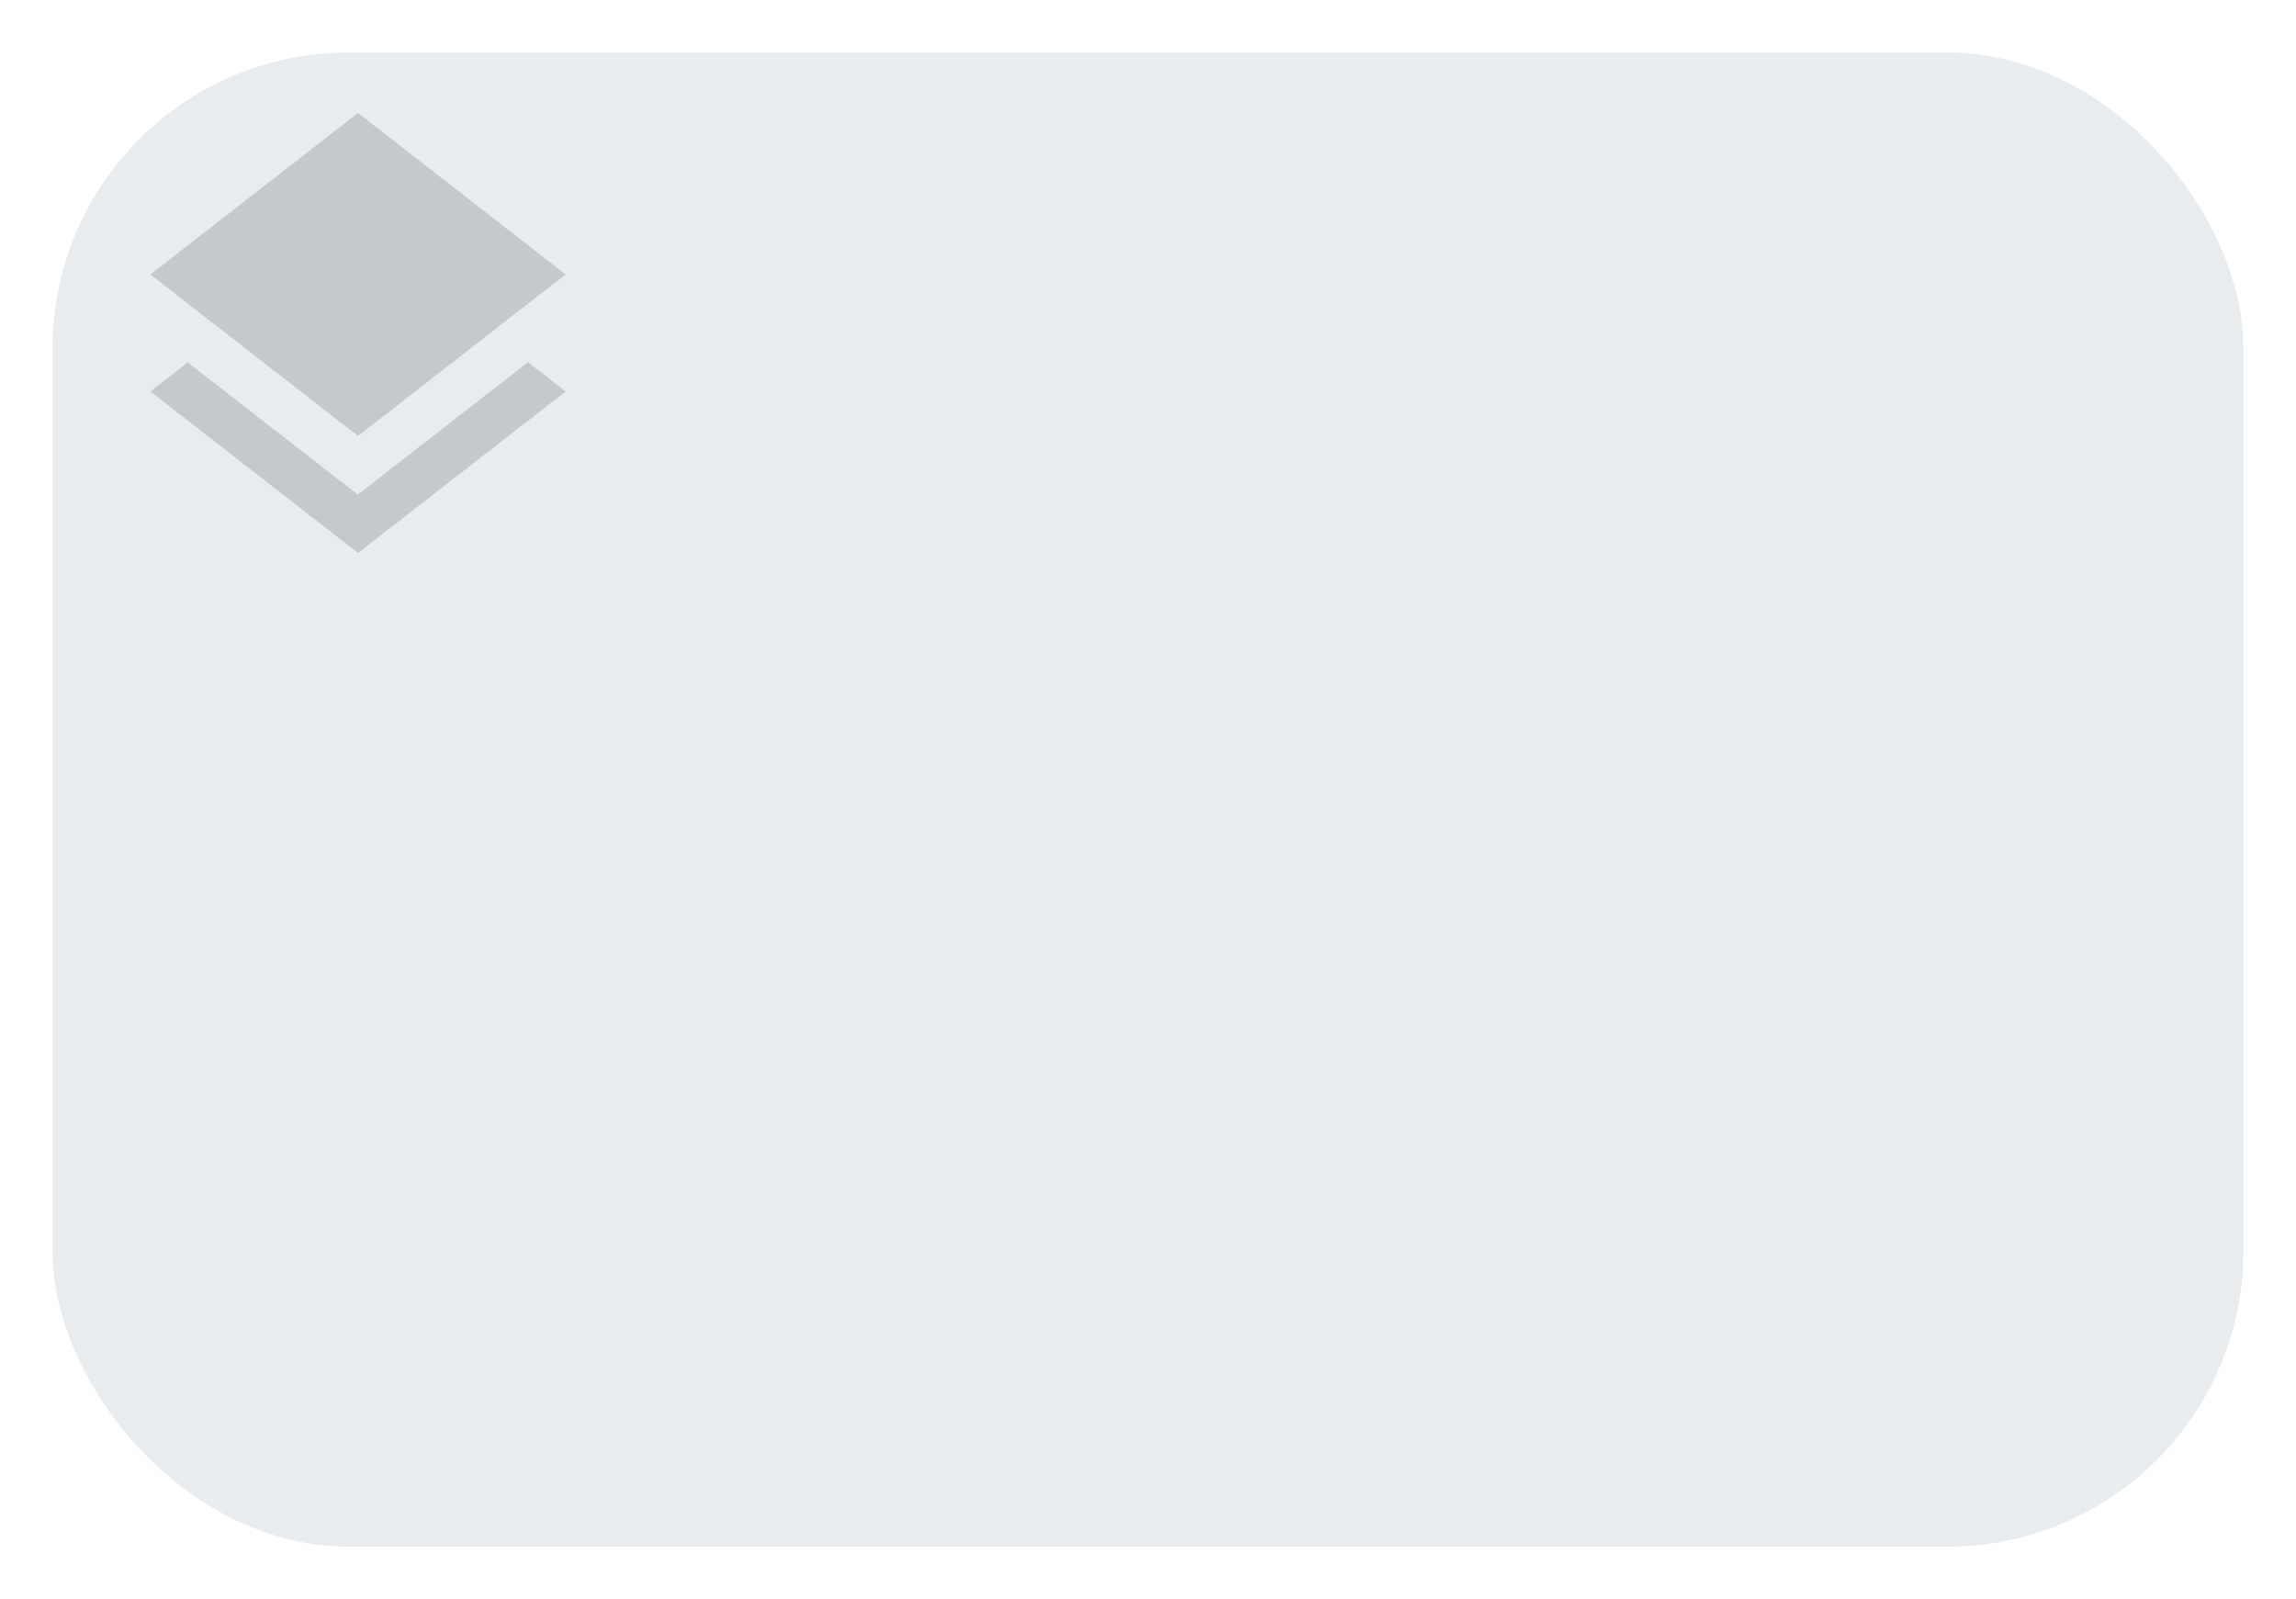 <svg width="481" height="335" viewBox="0 0 481 335" fill="none" xmlns="http://www.w3.org/2000/svg">
<g filter="url(#filter0_d_564_3)">
<rect x="17" y="7" width="459" height="313" rx="62" fill="#E8ECEF"/>
</g>
<path d="M74.952 103.61L39.33 75.915L31.5 82.005L75 115.839L118.5 82.005L110.622 75.867L74.952 103.61ZM75 91.334L110.573 63.639L118.5 57.5L75 23.667L31.5 57.5L39.378 63.639L75 91.334Z" fill="#C5C8CD"/>
<defs>
<filter id="filter0_d_564_3" x="0" y="0" width="481" height="335" filterUnits="userSpaceOnUse" color-interpolation-filters="sRGB">
<feFlood flood-opacity="0" result="BackgroundImageFix"/>
<feColorMatrix in="SourceAlpha" type="matrix" values="0 0 0 0 0 0 0 0 0 0 0 0 0 0 0 0 0 0 127 0" result="hardAlpha"/>
<feMorphology radius="5" operator="dilate" in="SourceAlpha" result="effect1_dropShadow_564_3"/>
<feOffset dx="-6" dy="4"/>
<feGaussianBlur stdDeviation="3"/>
<feComposite in2="hardAlpha" operator="out"/>
<feColorMatrix type="matrix" values="0 0 0 0 0 0 0 0 0 0 0 0 0 0 0 0 0 0 0.25 0"/>
<feBlend mode="normal" in2="BackgroundImageFix" result="effect1_dropShadow_564_3"/>
<feBlend mode="normal" in="SourceGraphic" in2="effect1_dropShadow_564_3" result="shape"/>
</filter>
</defs>
</svg>
